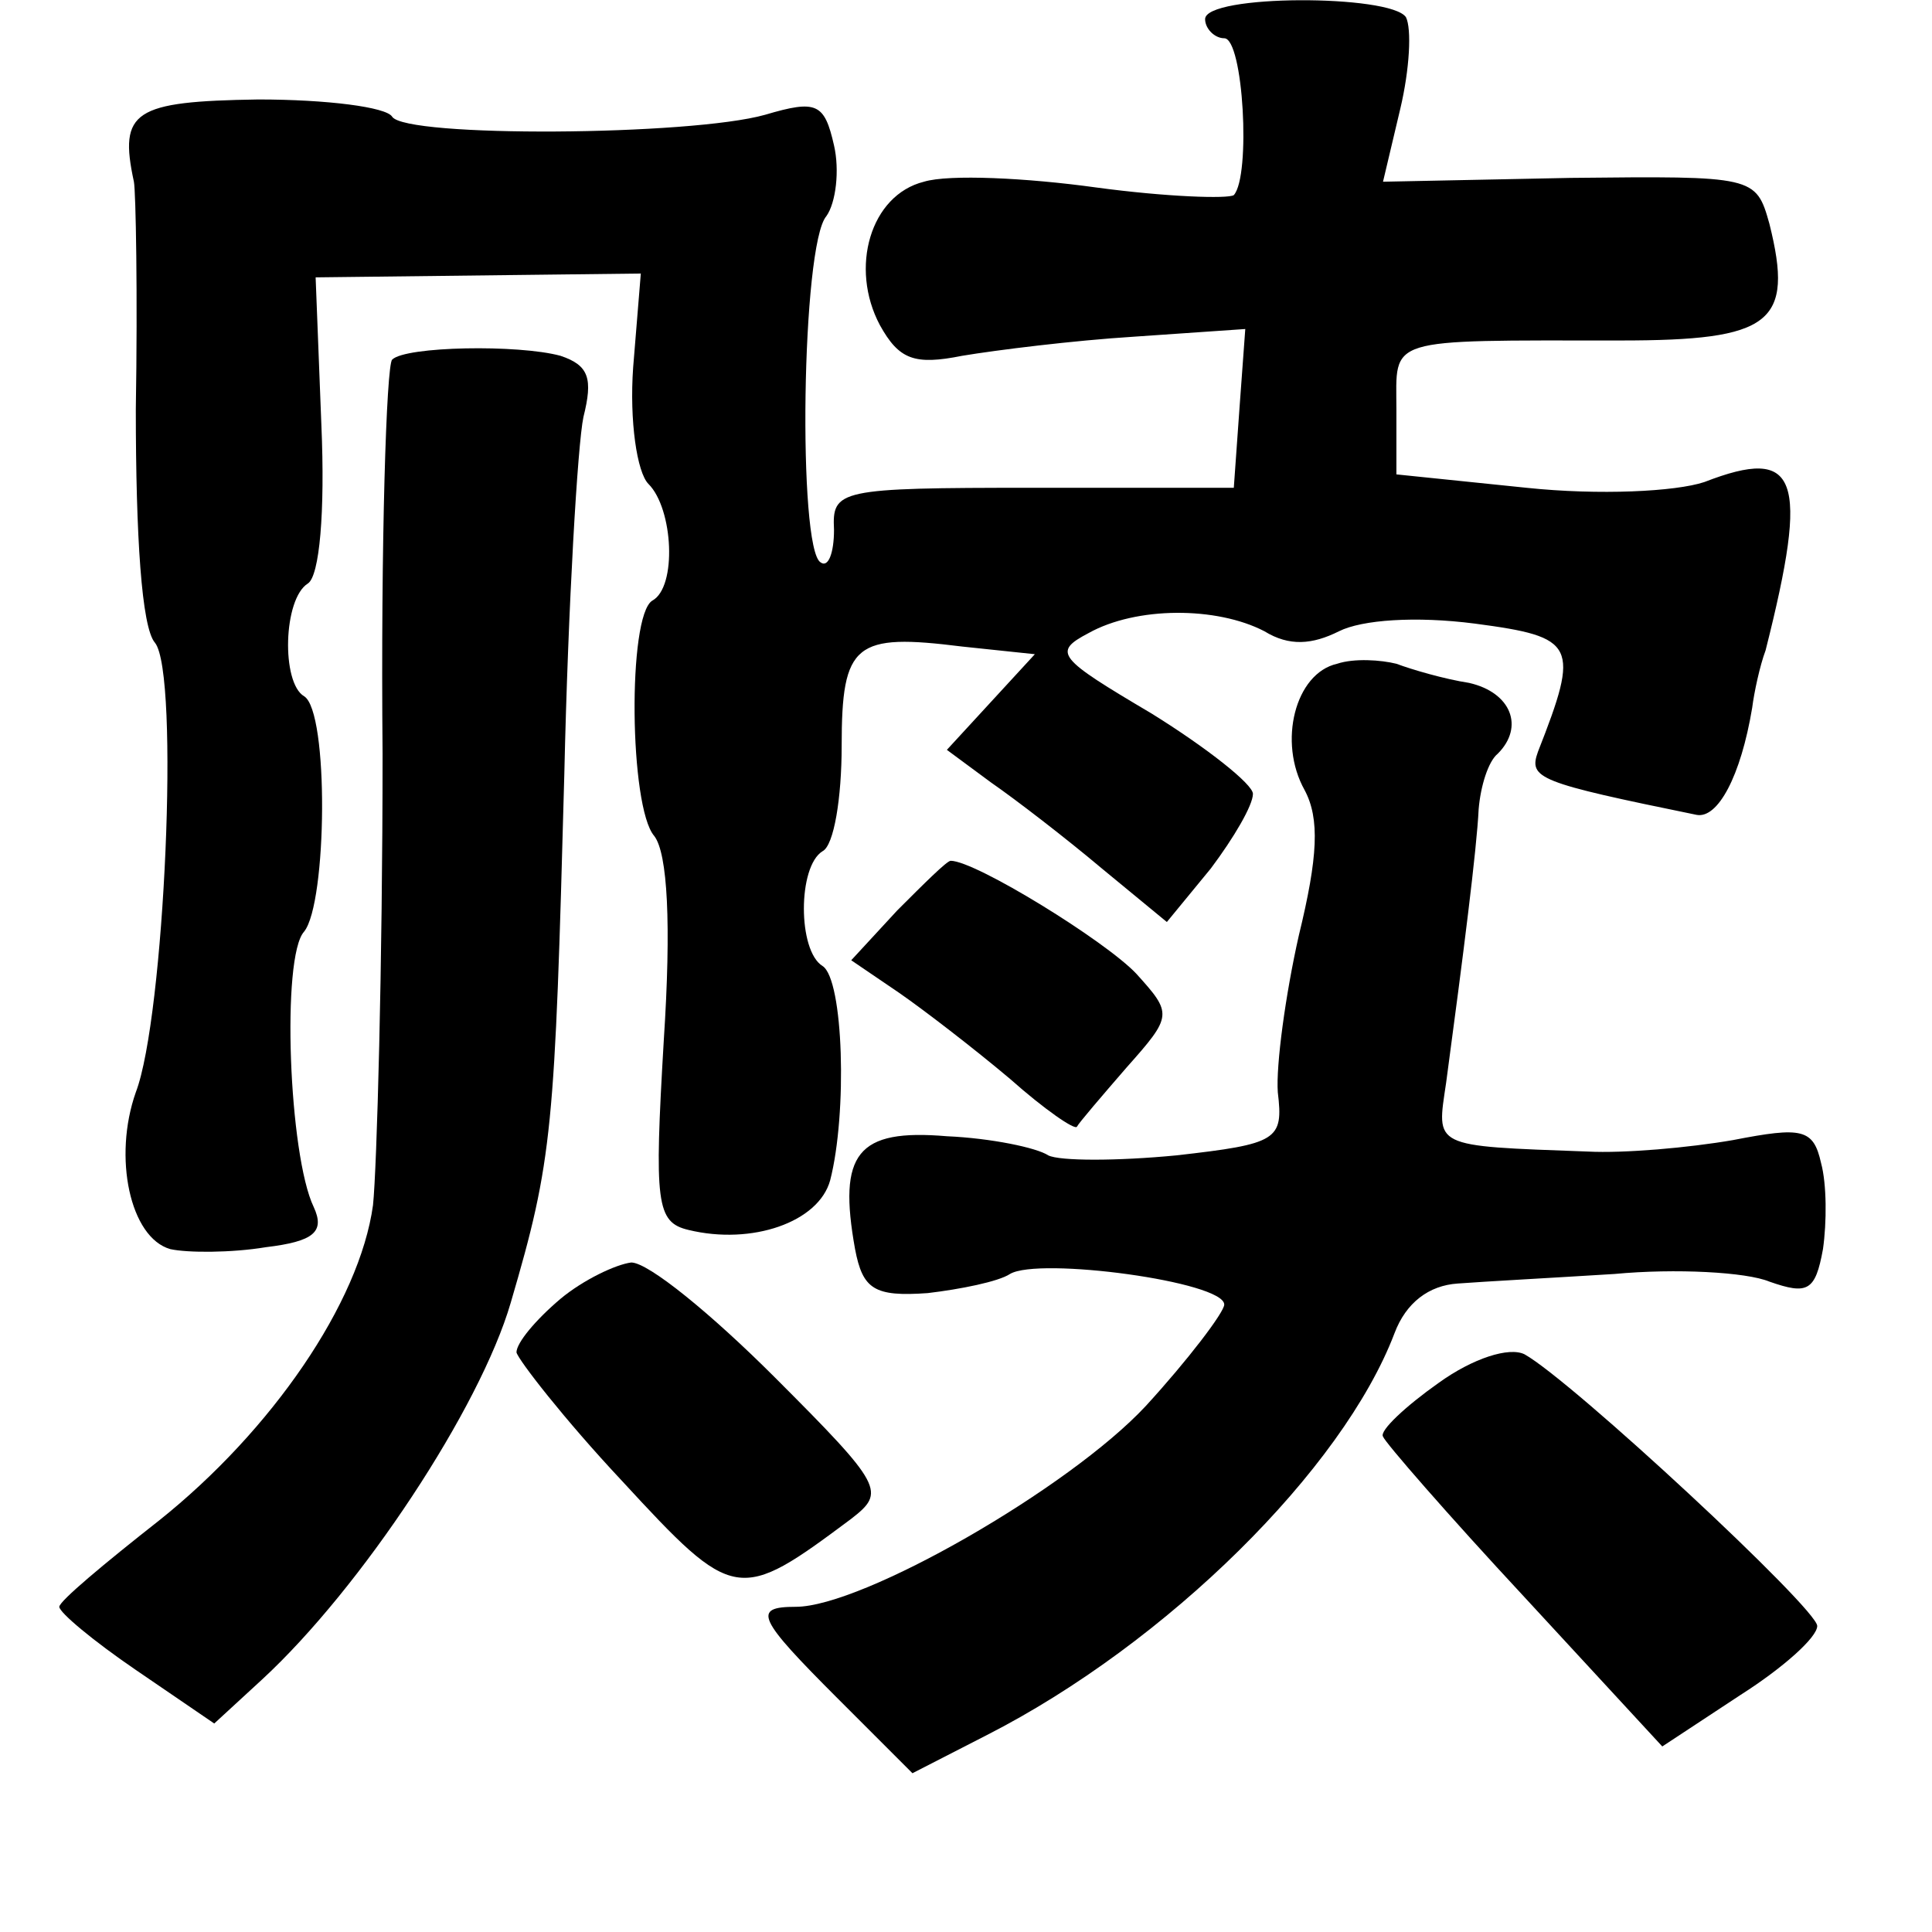 <?xml version="1.0" standalone="no"?>
<!DOCTYPE svg PUBLIC "-//W3C//DTD SVG 20010904//EN"
 "http://www.w3.org/TR/2001/REC-SVG-20010904/DTD/svg10.dtd">
<svg version="1.0" xmlns="http://www.w3.org/2000/svg"
 width="101pt" height="101pt" viewBox="0 0 101 101"
 preserveAspectRatio="xMidYMid meet">
<g transform="translate(0,101) scale(0.1,-0.1)"
fill="#000000" stroke="none">
<path d="M630 1000 c0 -5 5 -10 10 -10 10 0 14 -72 5 -82 -3 -2 -35 -1 -72 4
-36 5 -77 7 -90 3 -28 -7 -39 -45 -23 -75 10 -18 18 -21 43 -16 18 3 58 8 90
10 l58 4 -3 -41 -3 -42 -105 0 c-102 0 -105 -1 -104 -22 0 -12 -3 -20 -7 -17
-12 7 -10 166 3 181 5 7 7 24 4 37 -5 22 -9 24 -36 16 -39 -11 -188 -12 -195
-1 -3 5 -34 9 -70 9 -65 -1 -73 -6 -65 -43 1 -5 2 -59 1 -119 0 -66 3 -114 10
-122 13 -16 5 -196 -10 -235 -12 -34 -3 -76 18 -82 9 -2 32 -2 50 1 25 3 31 8
25 21 -13 27 -17 131 -5 144 12 15 13 115 0 123 -12 7 -11 51 2 59 6 4 9 37 7
83 l-3 77 85 1 85 1 -4 -49 c-2 -28 2 -55 8 -61 13 -13 15 -54 2 -61 -13 -8
-12 -108 1 -123 7 -9 9 -46 5 -107 -5 -85 -4 -95 13 -99 33 -8 68 4 74 26 9
35 7 105 -4 112 -13 8 -13 52 0 60 6 3 10 28 10 55 0 54 7 59 63 52 l38 -4
-23 -25 -23 -25 23 -17 c13 -9 39 -29 58 -45 l34 -28 23 28 c12 16 22 33 22
39 0 5 -24 24 -53 42 -49 29 -52 32 -33 42 25 14 67 14 92 1 13 -8 25 -7 39 0
12 6 40 8 71 4 53 -7 55 -11 33 -67 -5 -14 0 -16 83 -33 11 -2 23 20 29 56 1
8 4 22 7 30 23 91 17 107 -32 88 -15 -5 -55 -7 -93 -3 l-68 7 0 34 c0 38 -7
36 117 36 79 0 91 9 78 61 -7 25 -8 25 -104 24 l-98 -2 9 38 c5 21 6 42 3 48
-8 12 -105 12 -105 -1z"/>
<path d="M205 822 c-3 -3 -6 -96 -5 -206 0 -111 -3 -217 -5 -236 -7 -51 -53
-118 -112 -165 -28 -22 -52 -42 -52 -45 0 -3 18 -18 40 -33 l41 -28 25 23 c52
48 114 142 130 197 22 75 23 90 28 276 2 89 7 173 10 187 5 20 3 27 -12 32
-22 6 -81 5 -88 -2z"/>
<path d="M699 663 c-22 -5 -31 -41 -17 -66 8 -15 7 -35 -3 -76 -7 -31 -12 -68
-11 -82 3 -25 0 -27 -53 -33 -31 -3 -61 -3 -67 0 -6 4 -30 9 -53 10 -47 4 -57
-9 -48 -59 4 -21 10 -25 38 -23 17 2 37 6 43 10 15 9 112 -4 112 -16 0 -4 -19
-29 -41 -53 -40 -43 -148 -105 -183 -105 -23 0 -20 -6 22 -48 l39 -39 39 20
c94 48 186 139 213 210 6 16 18 25 33 26 13 1 50 3 82 5 32 3 69 1 81 -4 20
-7 24 -5 28 17 2 14 2 34 -1 45 -4 18 -10 19 -46 12 -23 -4 -57 -7 -76 -6 -82
3 -79 2 -74 36 9 67 16 122 17 143 1 12 5 25 10 29 14 14 7 32 -15 37 -13 2
-30 7 -38 10 -8 2 -22 3 -31 0z"/>
<path d="M469 534 l-24 -26 25 -17 c13 -9 39 -29 58 -45 18 -16 34 -27 35 -25
1 2 13 16 26 31 24 27 24 28 5 49 -16 17 -84 59 -97 59 -2 0 -14 -12 -28 -26z"/>
<path d="M293 331 c-13 -11 -23 -23 -23 -28 1 -4 25 -35 55 -67 59 -64 61 -64
120 -20 18 14 17 17 -40 74 -33 33 -66 60 -75 60 -8 -1 -25 -9 -37 -19z"/>
<path d="M752 287 c-17 -12 -31 -25 -29 -28 1 -3 34 -41 74 -84 l72 -78 41 27
c22 14 40 30 40 36 0 9 -128 128 -153 142 -8 4 -27 -2 -45 -15z"/>
</g>
</svg>
